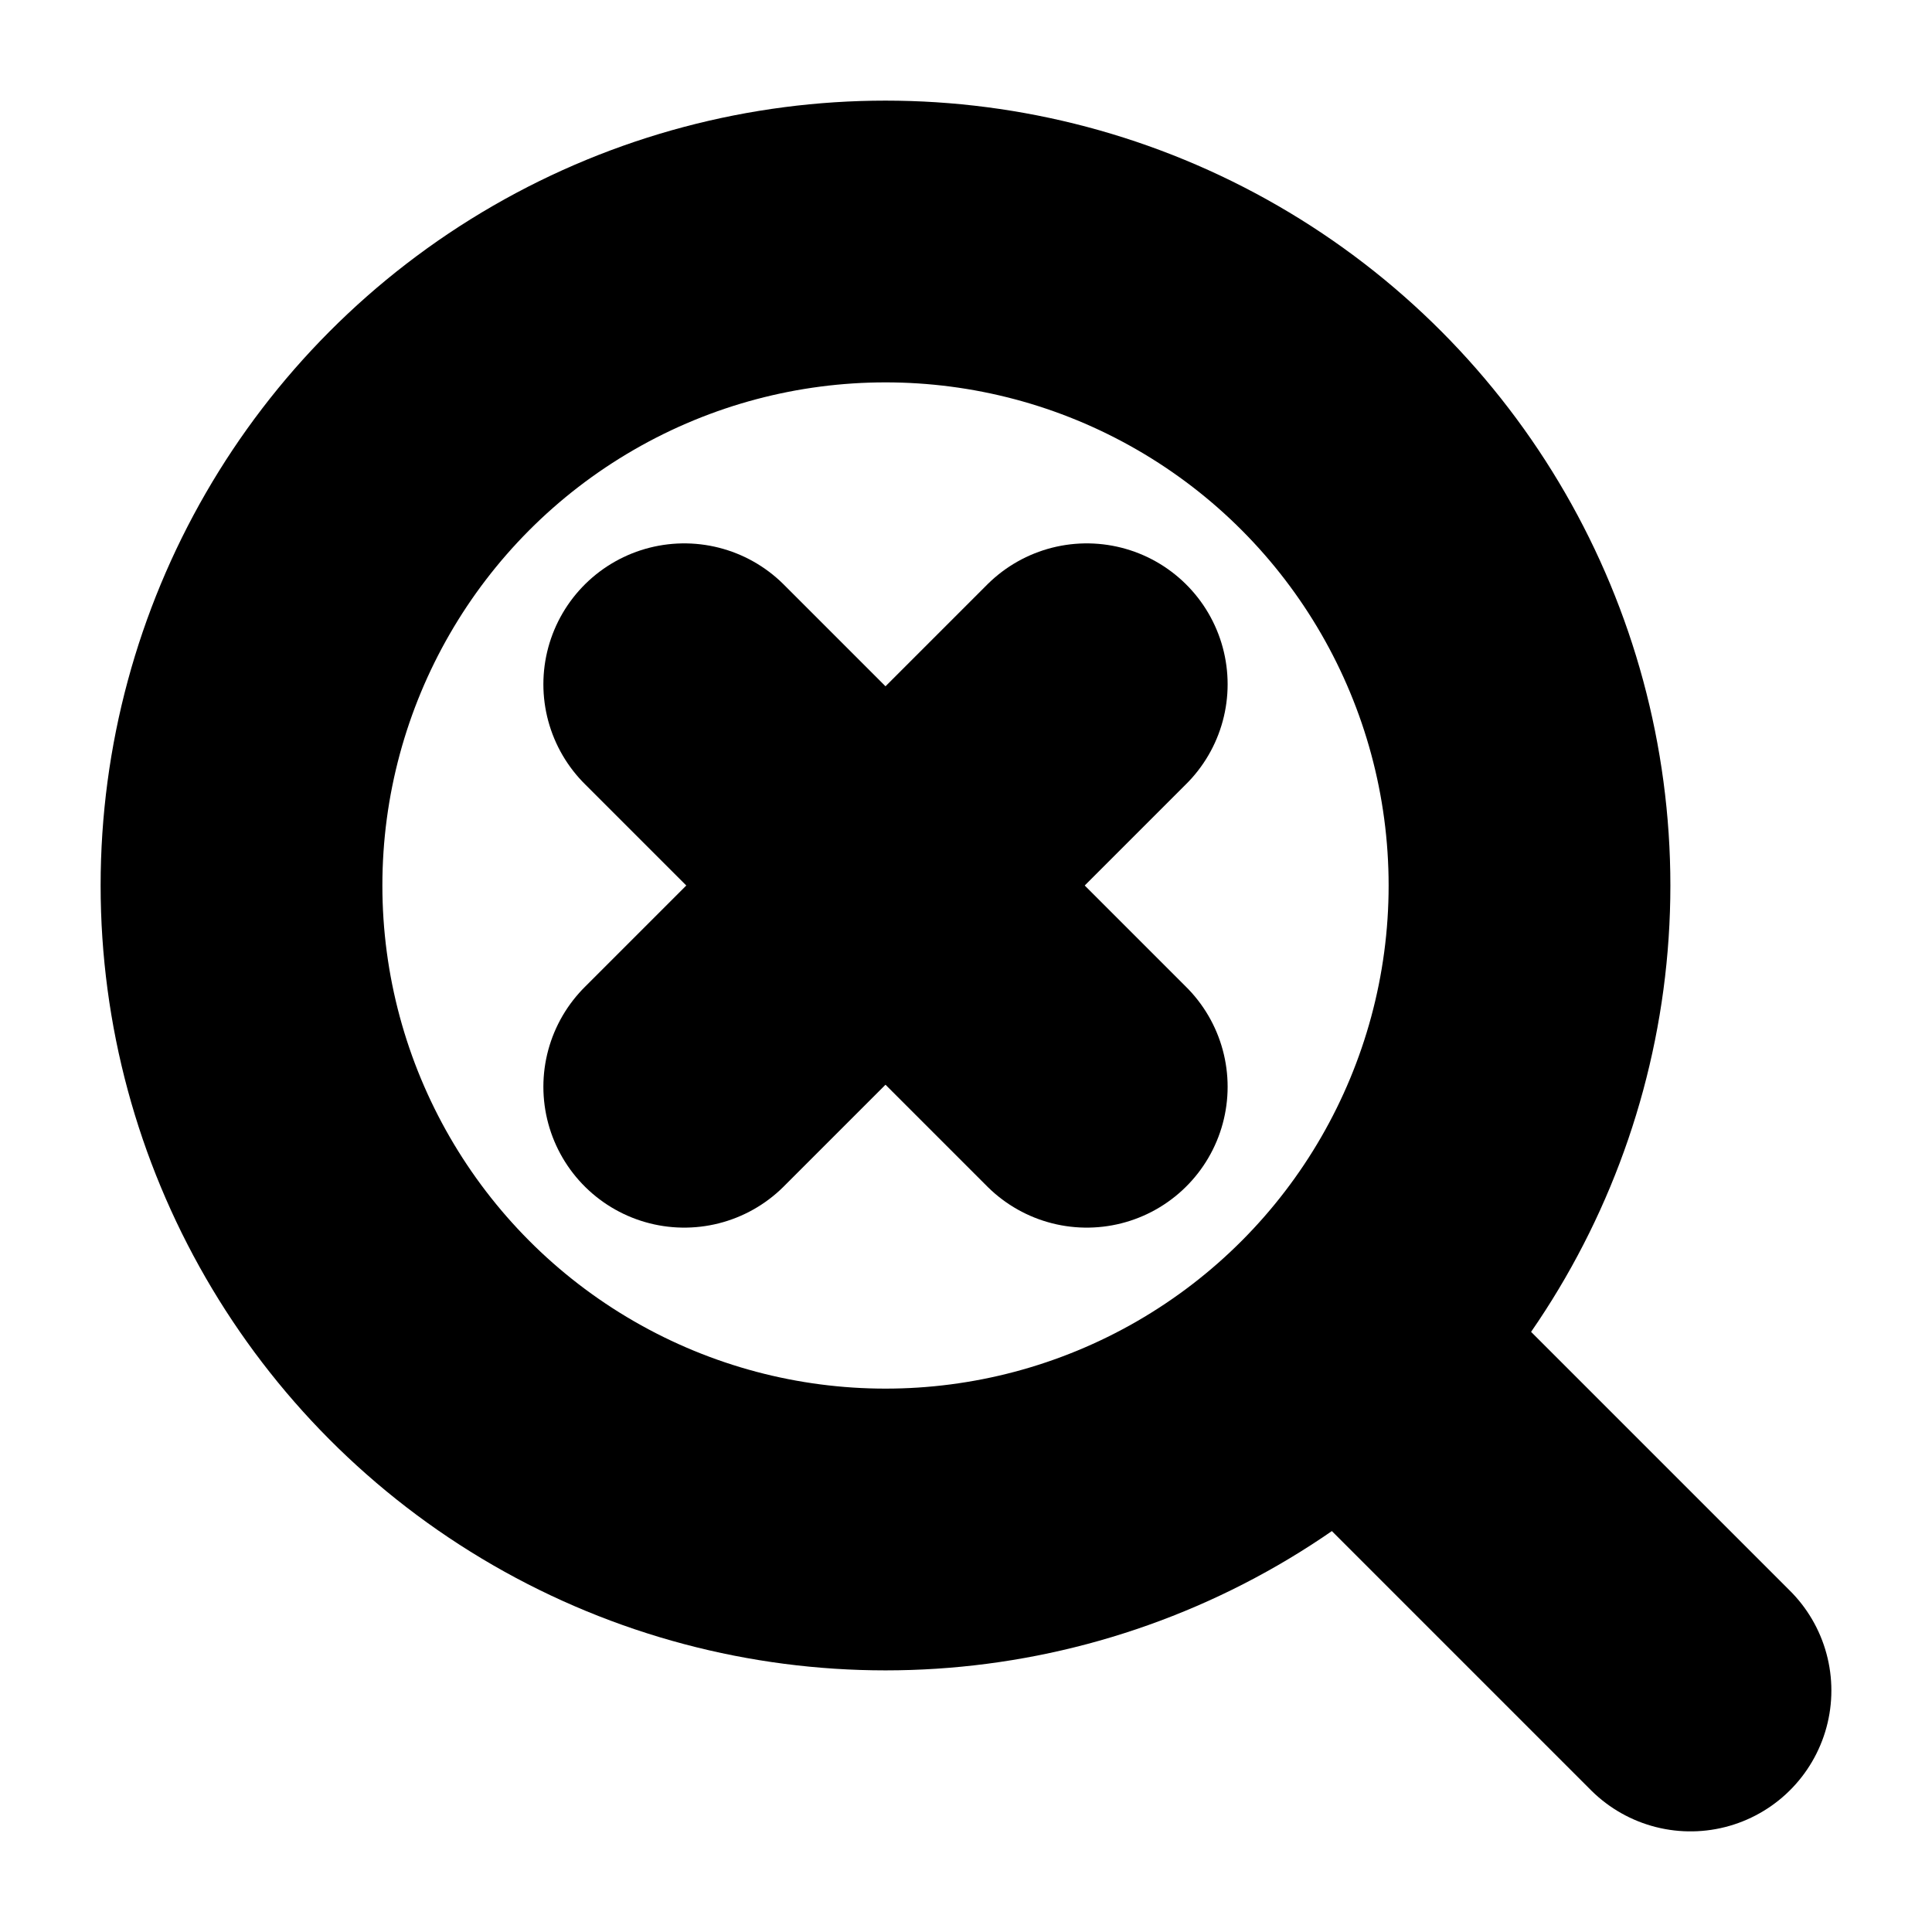 <?xml version="1.0"?>
<svg xmlns="http://www.w3.org/2000/svg" width="24" height="24" viewBox="0 0 24 24" fill="none" stroke="currentColor" stroke-width="3.500" stroke-linecap="round" stroke-linejoin="round">
  <path d="m13.5 8.5-5 5"/>
  <path d="m8.5 8.5 5 5"/>
  <circle cx="11" cy="11" r="8"/>
  <path d="m21 21-4.3-4.3"/>
</svg>
